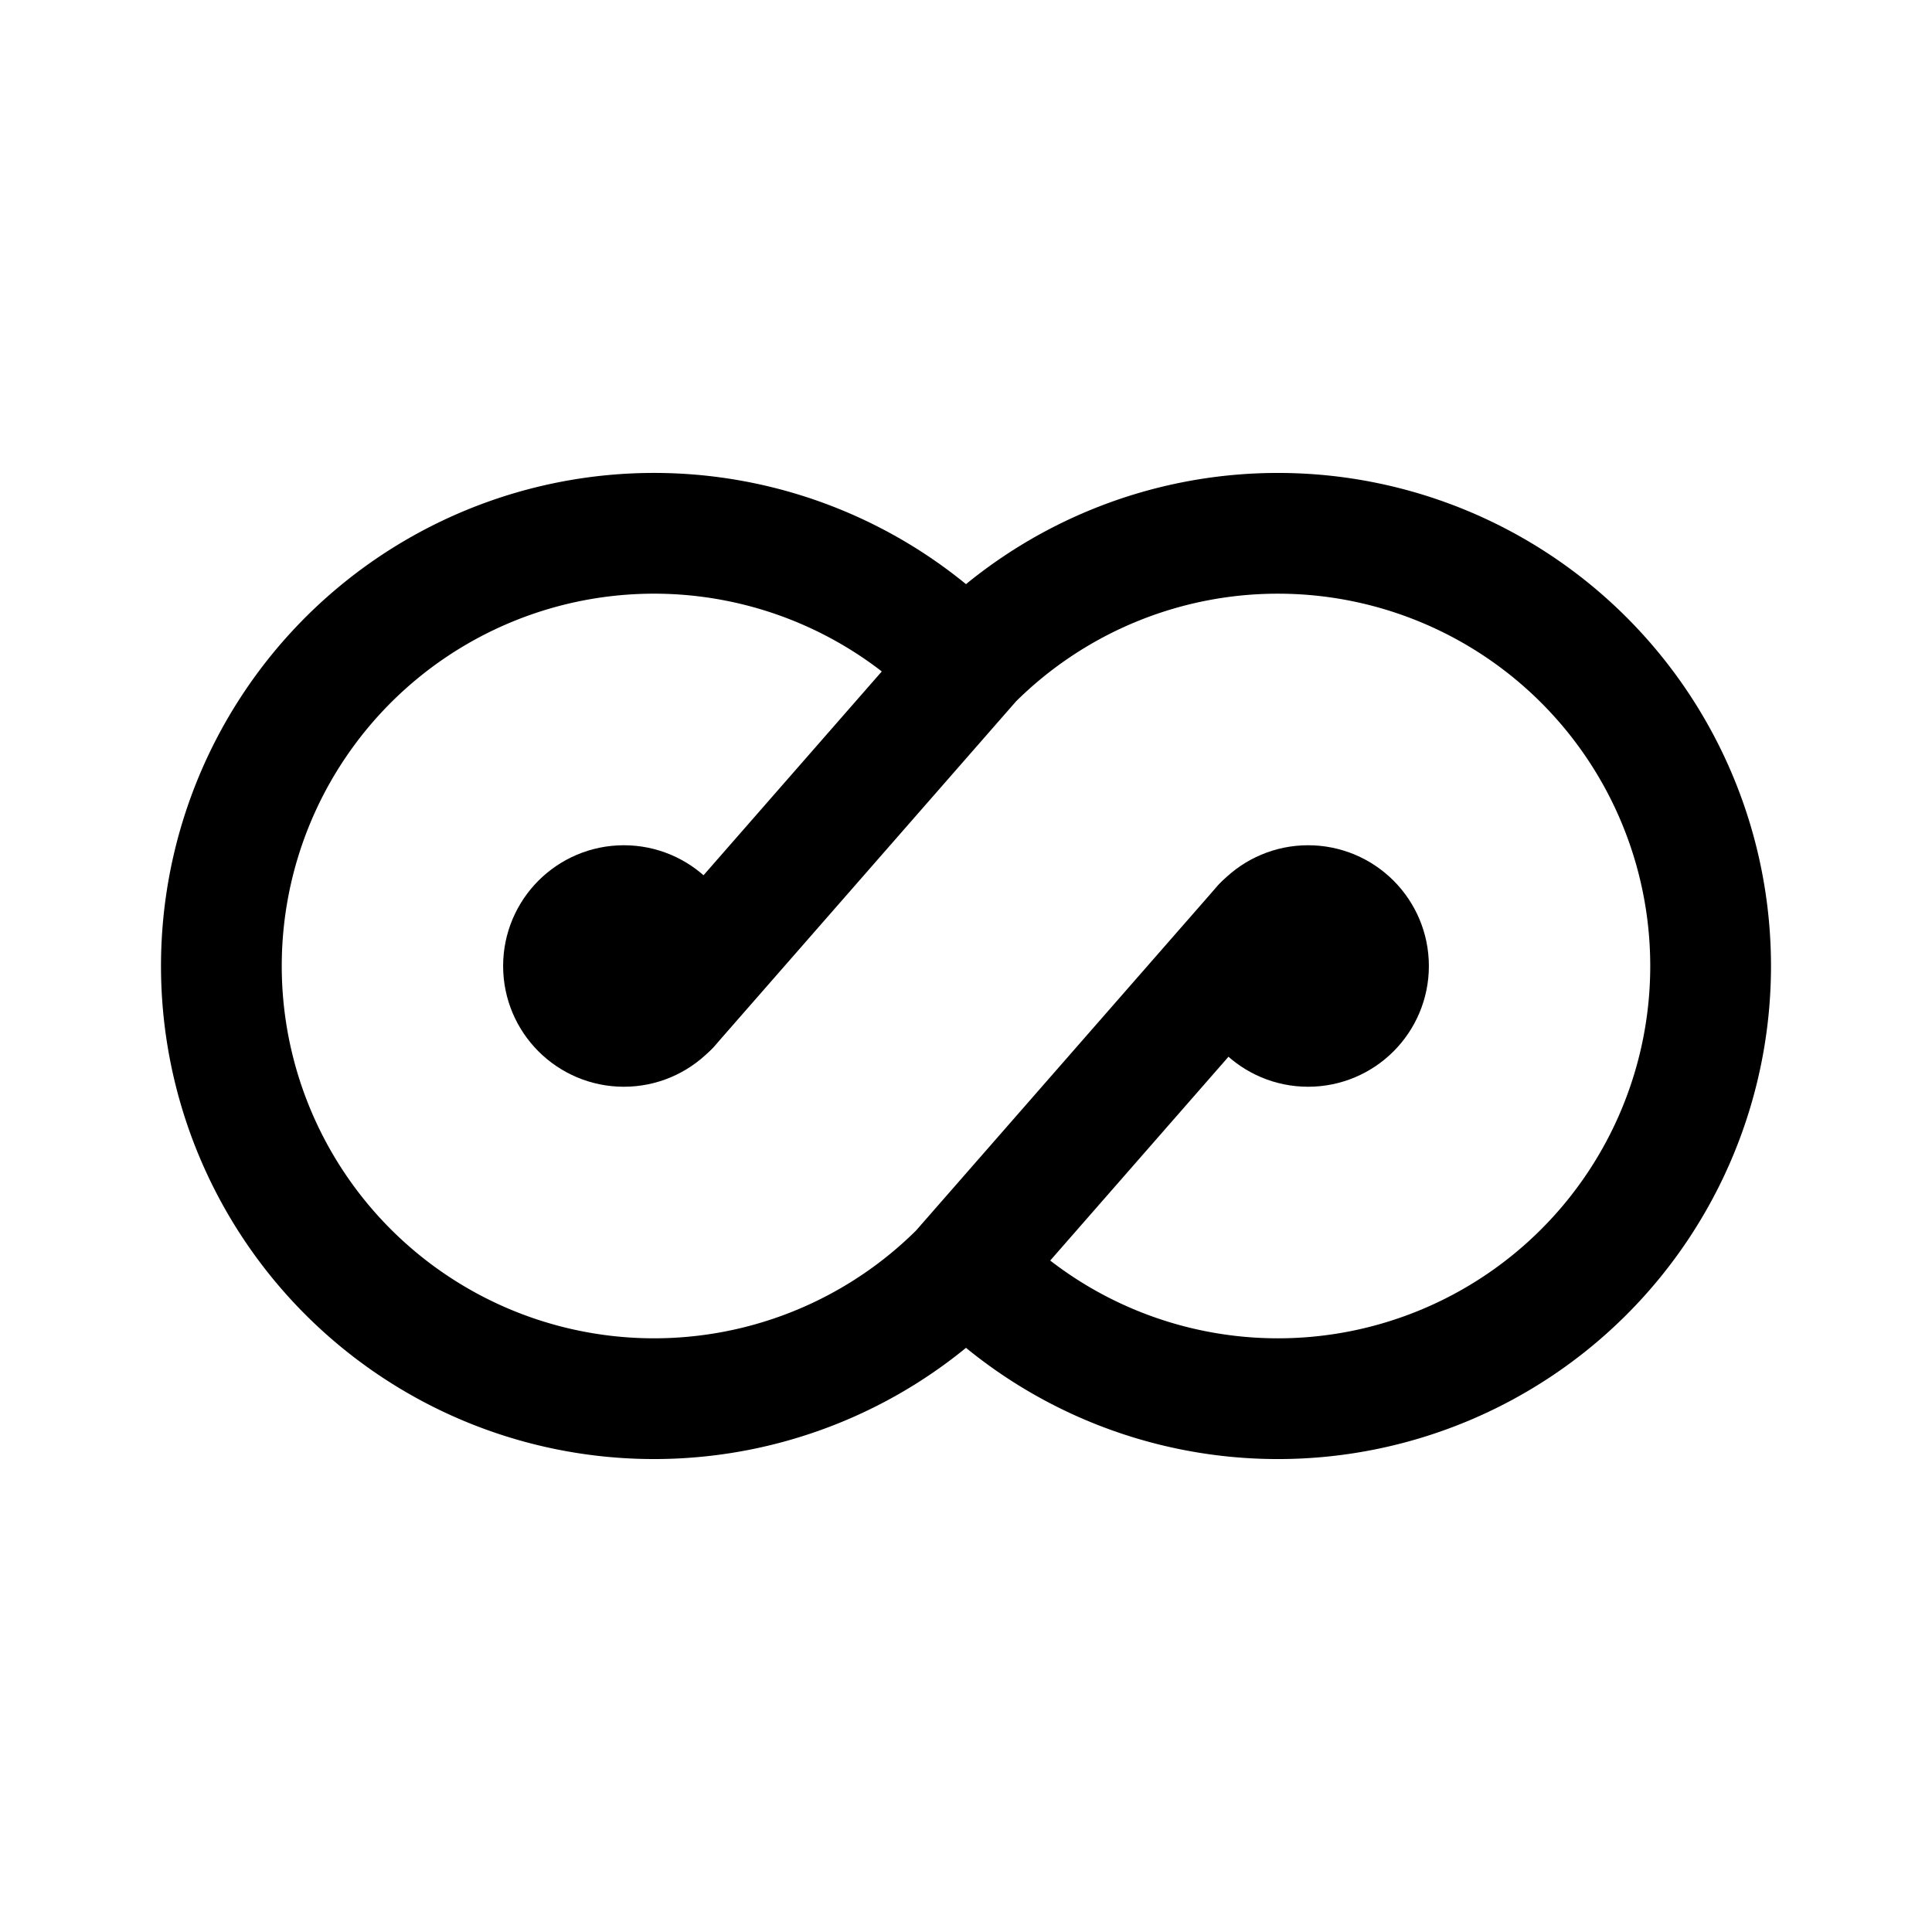 <svg width="192" height="192" viewBox="0 0 192 192" fill="none" xmlns="http://www.w3.org/2000/svg"><path d="m125.5 92-30.094 34.406a43.003 43.003 0 0 1-46.861 9.321A43.004 43.004 0 0 1 22 96a43 43 0 0 1 73.406-30.406l.594.595" stroke="#000" stroke-width="12" stroke-linecap="round" stroke-linejoin="round"/><path d="m66.5 100 30.094-34.406a43 43 0 1 1 0 60.812l-.594-.595" stroke="#000" stroke-width="12" stroke-linecap="round" stroke-linejoin="round"/><circle cx="6" cy="6" r="6" transform="matrix(1 0 0 -1 124 102)" stroke="#000" stroke-width="12" stroke-linecap="round" stroke-linejoin="round"/><circle cx="6" cy="6" r="6" transform="matrix(1 0 0 -1 56 102)" stroke="#000" stroke-width="12" stroke-linecap="round" stroke-linejoin="round"/></svg>